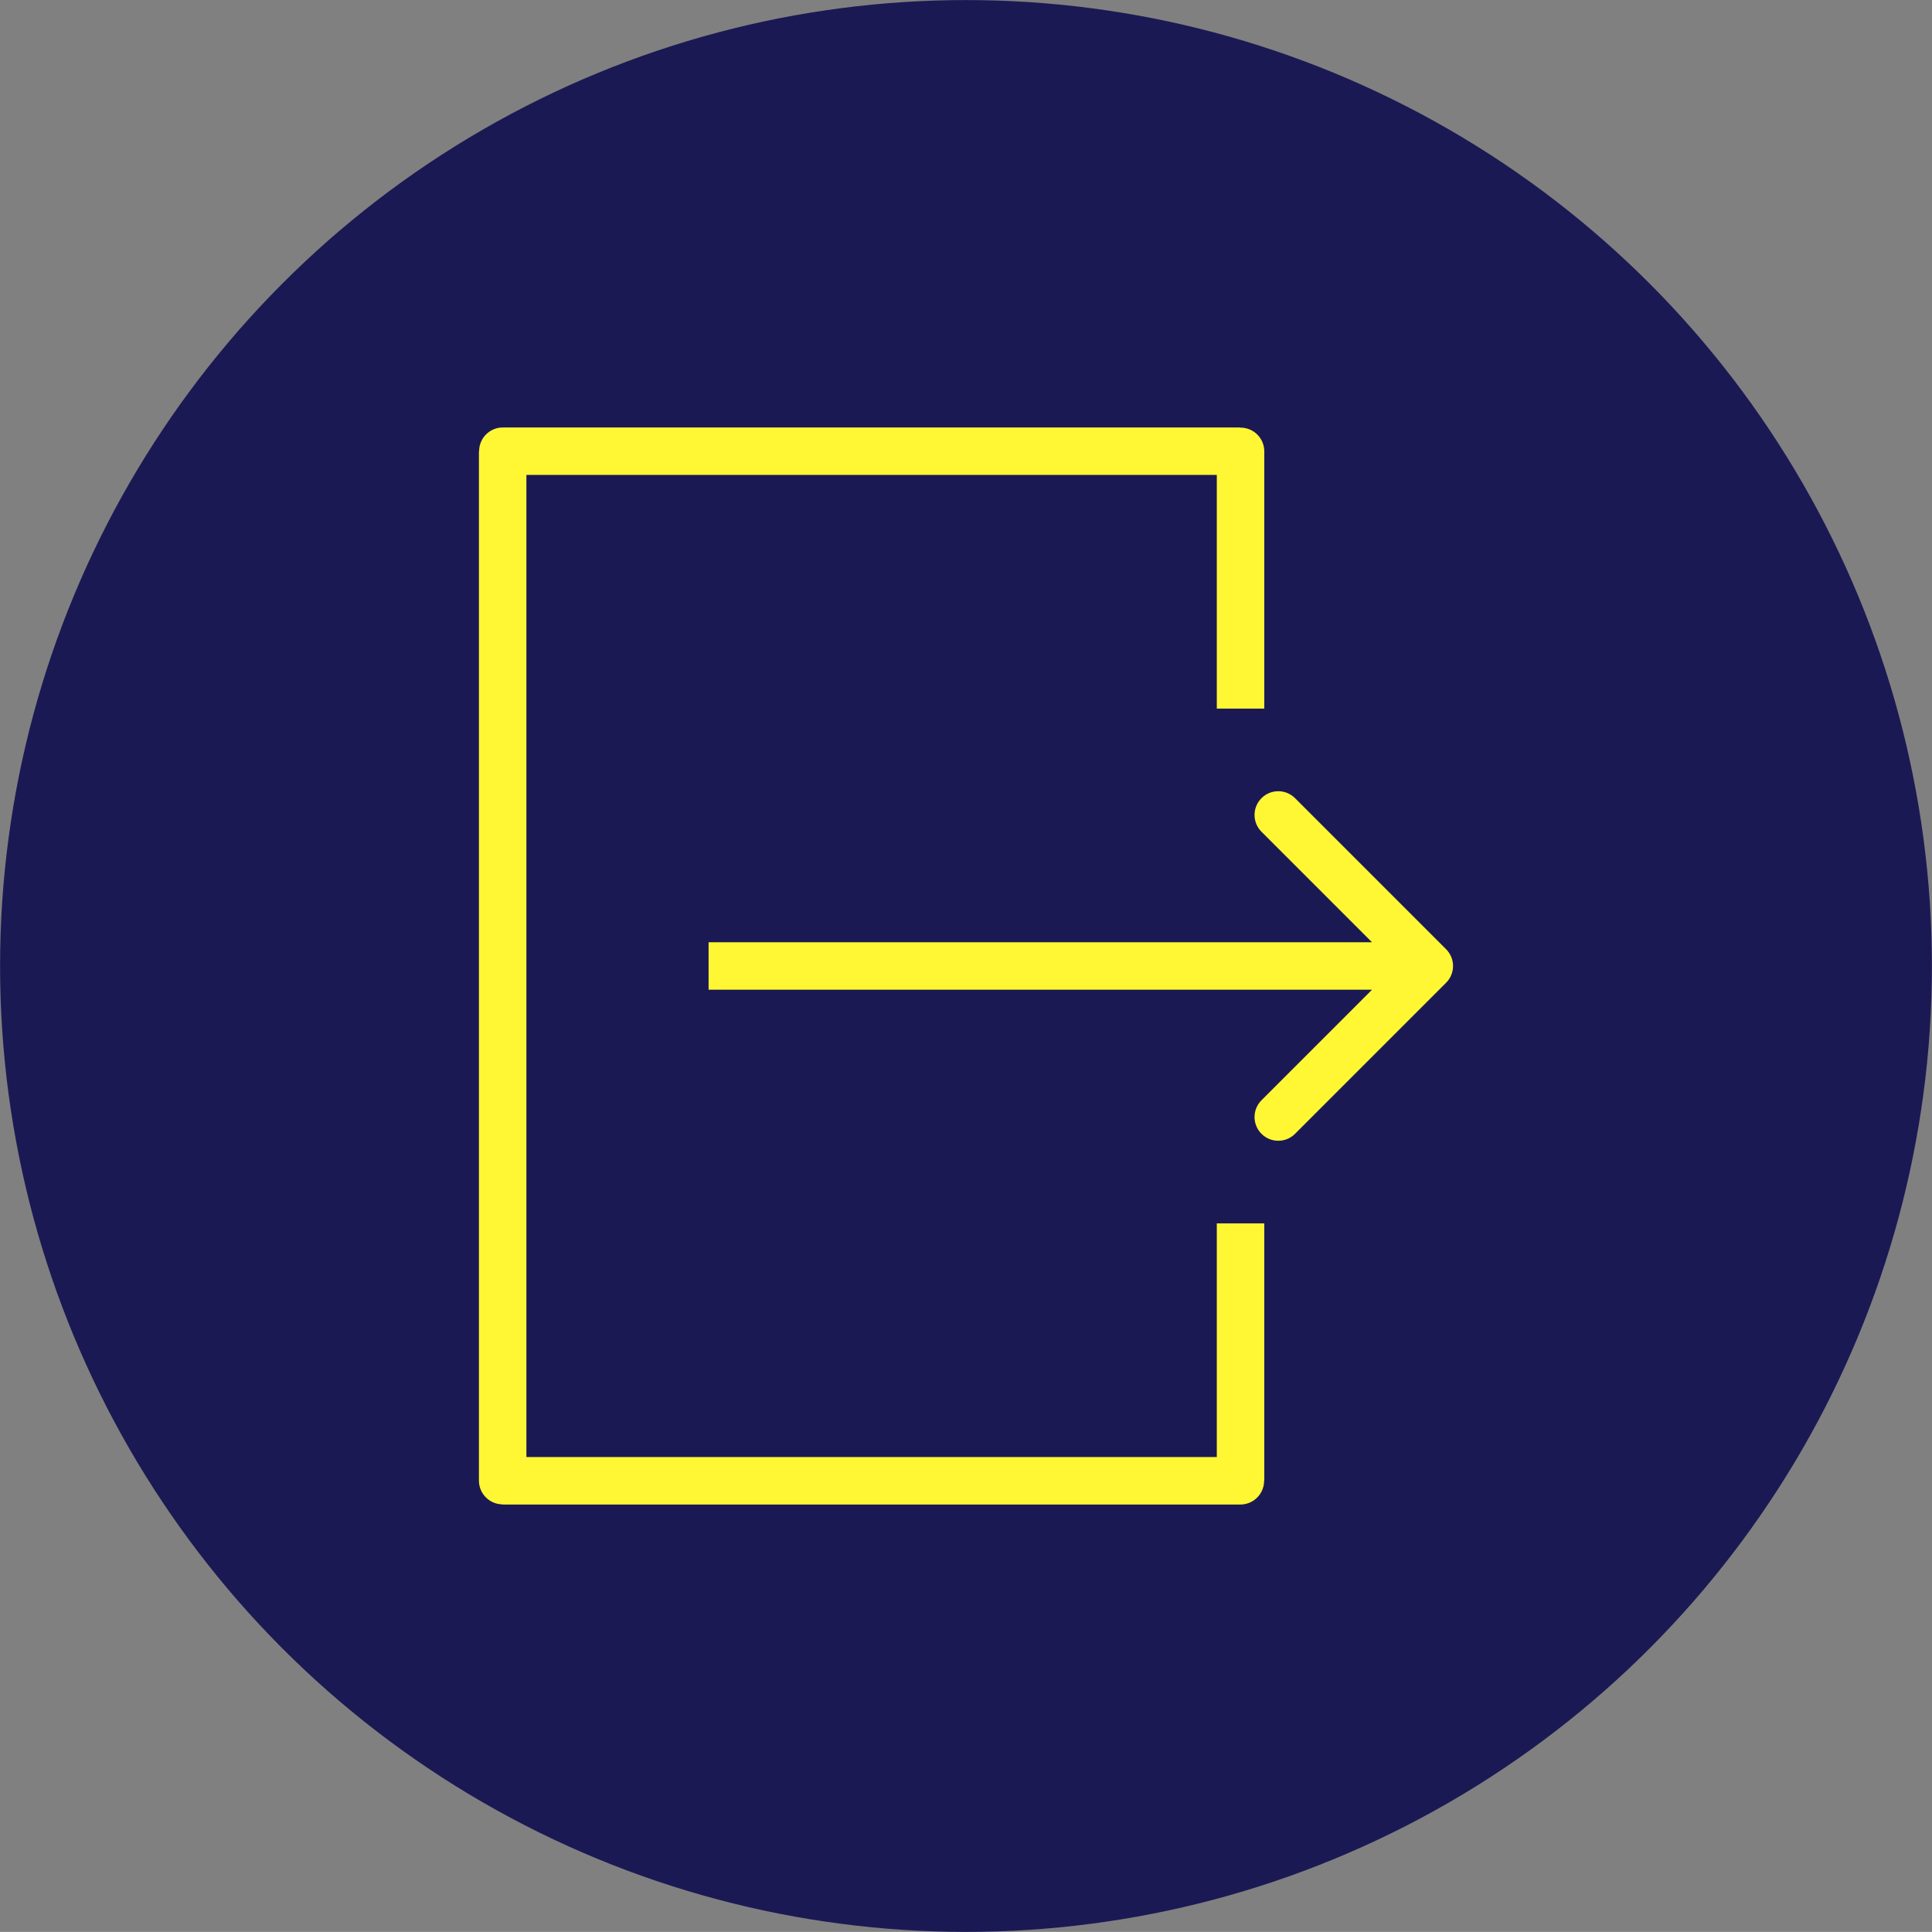 <svg width="22346" height="22345" viewBox="0 0 22346 22345" fill="none" xmlns="http://www.w3.org/2000/svg">
<rect x="0" y="0" width="22346" height="22345" fill="#808080" stroke="none"/>
<circle cx="11172.9" cy="11172.8" r="11172.1" fill="#1B1954"/>
<path d="M14348.4 8195.72V5220.58C14348.4 5219.47 14347.5 5218.58 14346.4 5218.58H5815.95C5814.85 5218.58 5813.95 5219.47 5813.95 5220.58V17125.2C5813.95 17126.3 5814.85 17127.2 5815.95 17127.2H14346.4C14347.5 17127.2 14348.4 17126.3 14348.4 17125.2V14150" stroke="#FFF733" stroke-width="549"/>
<path d="M16725.8 11367C16833 11259.8 16833 11086 16725.8 10978.8L14978.9 9231.9C14871.7 9124.7 14697.9 9124.7 14590.7 9231.9C14483.5 9339.1 14483.5 9512.9 14590.7 9620.1L16143.5 11172.9L14590.7 12725.7C14483.5 12832.9 14483.5 13006.7 14590.7 13113.9C14697.9 13221.1 14871.7 13221.1 14978.9 13113.9L16725.8 11367ZM8195.71 11447.4H16531.7V10898.4H8195.71V11447.4Z" fill="#FFF733"/>
</svg>
